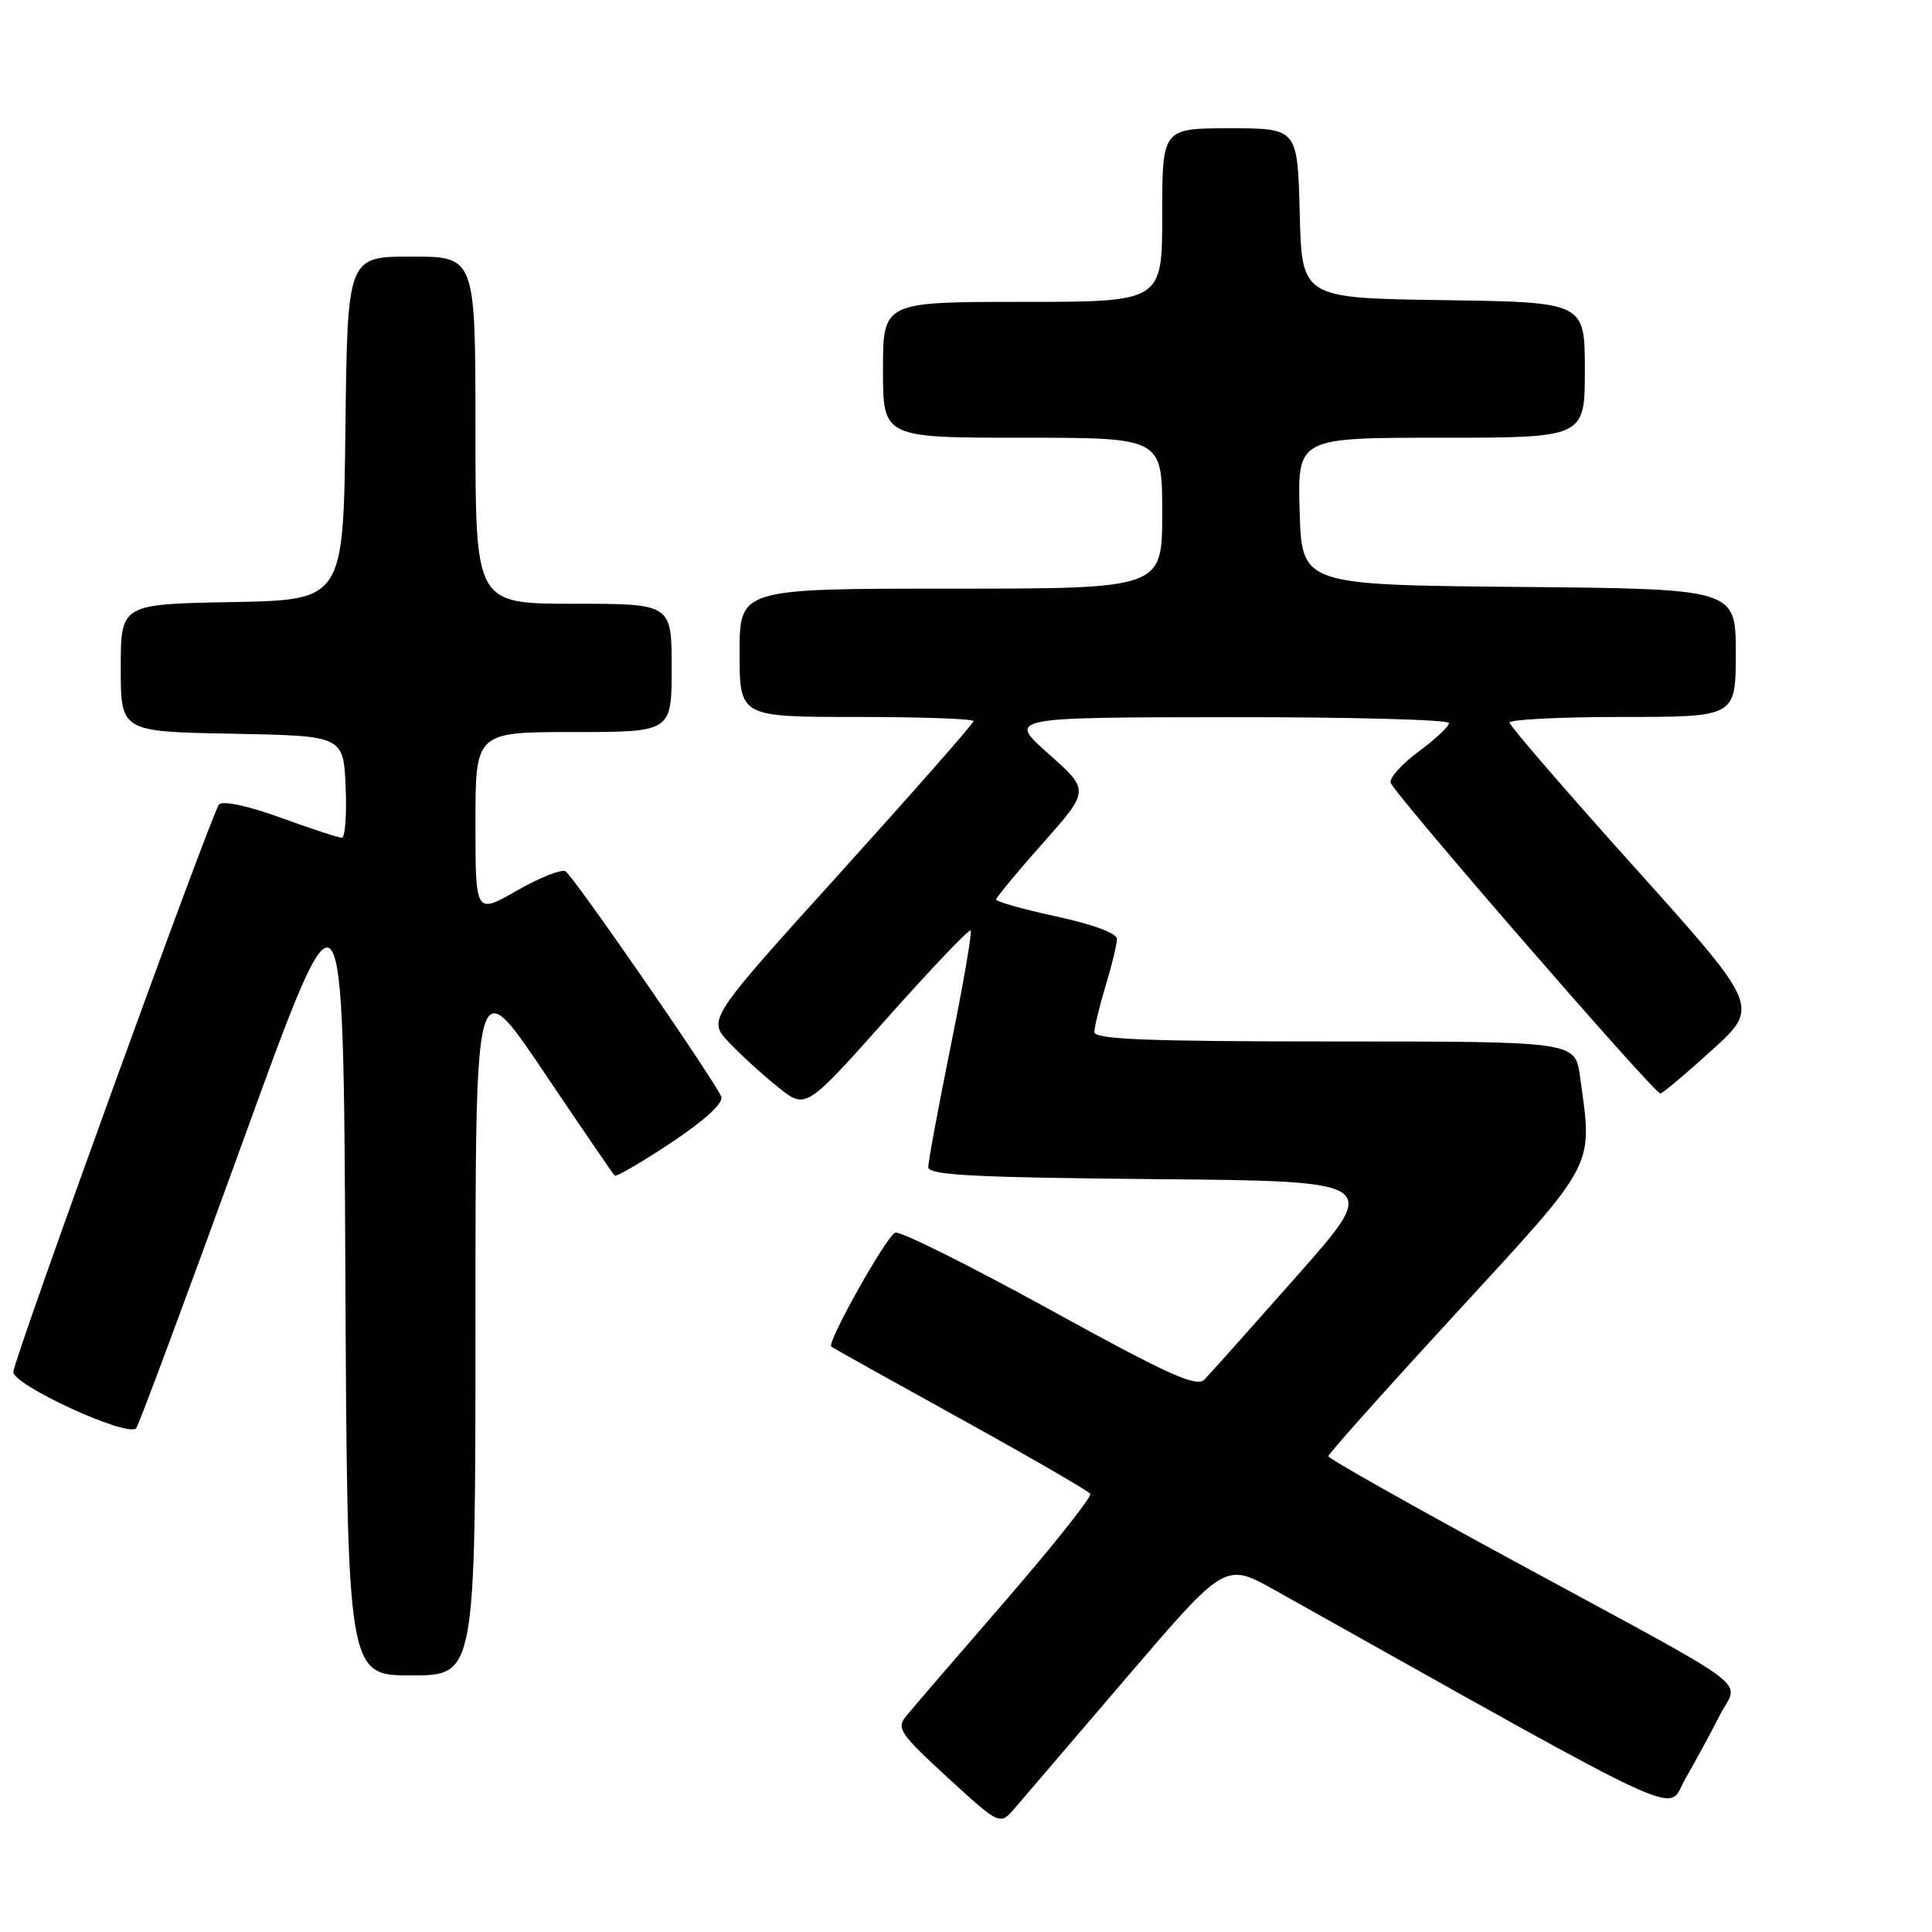 <?xml version="1.0" encoding="UTF-8" standalone="no"?>
<!DOCTYPE svg PUBLIC "-//W3C//DTD SVG 1.1//EN" "http://www.w3.org/Graphics/SVG/1.1/DTD/svg11.dtd" >
<svg xmlns="http://www.w3.org/2000/svg" xmlns:xlink="http://www.w3.org/1999/xlink" version="1.1" viewBox="0 0 256 256">
 <g >
 <path fill="currentColor"
d=" M 149.42 222.12 C 162.35 207.02 162.35 207.02 168.92 210.70 C 225.63 242.46 220.70 240.20 223.34 235.65 C 224.66 233.37 226.69 229.63 227.84 227.35 C 230.38 222.33 233.65 224.79 200.76 206.93 C 187.15 199.54 176.01 193.26 176.01 192.96 C 176.00 192.66 183.64 184.11 192.98 173.96 C 211.71 153.59 211.04 154.87 209.36 142.64 C 208.73 138.00 208.73 138.00 176.86 138.00 C 152.03 138.00 145.00 137.72 145.01 136.75 C 145.02 136.06 145.69 133.29 146.51 130.59 C 147.33 127.89 148.00 125.12 148.00 124.42 C 148.00 123.66 144.84 122.49 140.00 121.44 C 135.60 120.49 132.00 119.48 132.00 119.19 C 132.00 118.91 134.79 115.54 138.20 111.70 C 144.39 104.73 144.39 104.73 138.95 99.90 C 133.50 95.06 133.50 95.06 162.75 95.03 C 178.84 95.01 192.00 95.36 192.00 95.81 C 192.00 96.25 190.20 97.94 188.01 99.56 C 185.81 101.18 184.12 103.04 184.26 103.69 C 184.51 104.94 219.13 144.84 220.00 144.89 C 220.28 144.90 223.35 142.32 226.84 139.15 C 233.17 133.39 233.17 133.39 216.60 114.94 C 207.49 104.80 200.03 96.16 200.02 95.75 C 200.01 95.34 206.75 95.00 215.00 95.00 C 230.00 95.00 230.00 95.00 230.00 86.52 C 230.00 78.03 230.00 78.03 201.25 77.77 C 172.50 77.50 172.50 77.50 172.21 67.75 C 171.93 58.00 171.93 58.00 190.96 58.00 C 210.00 58.00 210.00 58.00 210.00 49.02 C 210.00 40.04 210.00 40.04 191.25 39.77 C 172.50 39.50 172.50 39.50 172.22 28.25 C 171.93 17.00 171.93 17.00 162.97 17.00 C 154.00 17.00 154.00 17.00 154.00 28.50 C 154.00 40.00 154.00 40.00 135.50 40.00 C 117.00 40.00 117.00 40.00 117.00 49.00 C 117.00 58.00 117.00 58.00 135.50 58.00 C 154.00 58.00 154.00 58.00 154.00 68.00 C 154.00 78.00 154.00 78.00 126.00 78.00 C 98.00 78.00 98.00 78.00 98.00 86.50 C 98.00 95.00 98.00 95.00 113.50 95.00 C 122.03 95.00 129.00 95.25 129.00 95.55 C 129.00 95.86 121.06 104.88 111.37 115.61 C 93.73 135.11 93.73 135.11 96.62 138.15 C 98.20 139.82 101.14 142.49 103.14 144.09 C 106.78 146.99 106.78 146.99 117.51 134.95 C 123.41 128.32 128.41 123.07 128.62 123.29 C 128.83 123.50 127.65 130.34 126.00 138.49 C 124.35 146.64 123.00 153.91 123.00 154.64 C 123.00 155.71 128.84 156.02 152.98 156.24 C 182.96 156.50 182.96 156.50 171.91 169.00 C 165.83 175.88 160.29 182.09 159.59 182.80 C 158.56 183.87 154.80 182.17 139.04 173.49 C 128.43 167.66 119.24 163.08 118.62 163.33 C 117.45 163.79 109.53 177.90 110.15 178.43 C 110.34 178.60 118.05 182.90 127.27 187.99 C 136.49 193.09 144.23 197.56 144.47 197.94 C 144.70 198.32 139.63 204.71 133.20 212.14 C 126.76 219.56 120.85 226.43 120.06 227.40 C 118.75 229.00 119.26 229.74 125.56 235.53 C 132.50 241.89 132.50 241.89 134.50 239.55 C 135.60 238.26 142.32 230.42 149.42 222.12 Z  M 63.00 175.29 C 63.00 128.59 63.00 128.59 72.03 142.00 C 77.00 149.37 81.23 155.57 81.44 155.77 C 81.64 155.98 85.02 154.01 88.95 151.40 C 93.41 148.43 95.89 146.15 95.57 145.32 C 94.78 143.27 76.03 116.14 74.94 115.46 C 74.41 115.13 71.51 116.28 68.49 118.01 C 63.00 121.15 63.00 121.15 63.00 109.07 C 63.00 97.00 63.00 97.00 76.00 97.00 C 89.00 97.00 89.00 97.00 89.00 88.50 C 89.00 80.00 89.00 80.00 76.00 80.00 C 63.00 80.00 63.00 80.00 63.00 57.00 C 63.00 34.00 63.00 34.00 54.52 34.00 C 46.04 34.00 46.04 34.00 45.77 56.75 C 45.50 79.50 45.50 79.50 30.75 79.78 C 16.00 80.05 16.00 80.05 16.00 88.50 C 16.00 96.95 16.00 96.95 30.75 97.22 C 45.50 97.50 45.50 97.50 45.80 104.25 C 45.96 107.96 45.73 111.00 45.30 111.00 C 44.86 111.01 41.22 109.81 37.20 108.35 C 32.88 106.78 29.54 106.06 29.02 106.60 C 28.15 107.48 2.29 178.78 1.77 181.74 C 1.47 183.42 16.94 190.55 18.05 189.24 C 18.39 188.83 24.71 171.85 32.09 151.50 C 45.50 114.50 45.50 114.50 45.76 168.25 C 46.02 222.00 46.02 222.00 54.51 222.00 C 63.00 222.00 63.00 222.00 63.00 175.29 Z "/>
</g>
</svg>